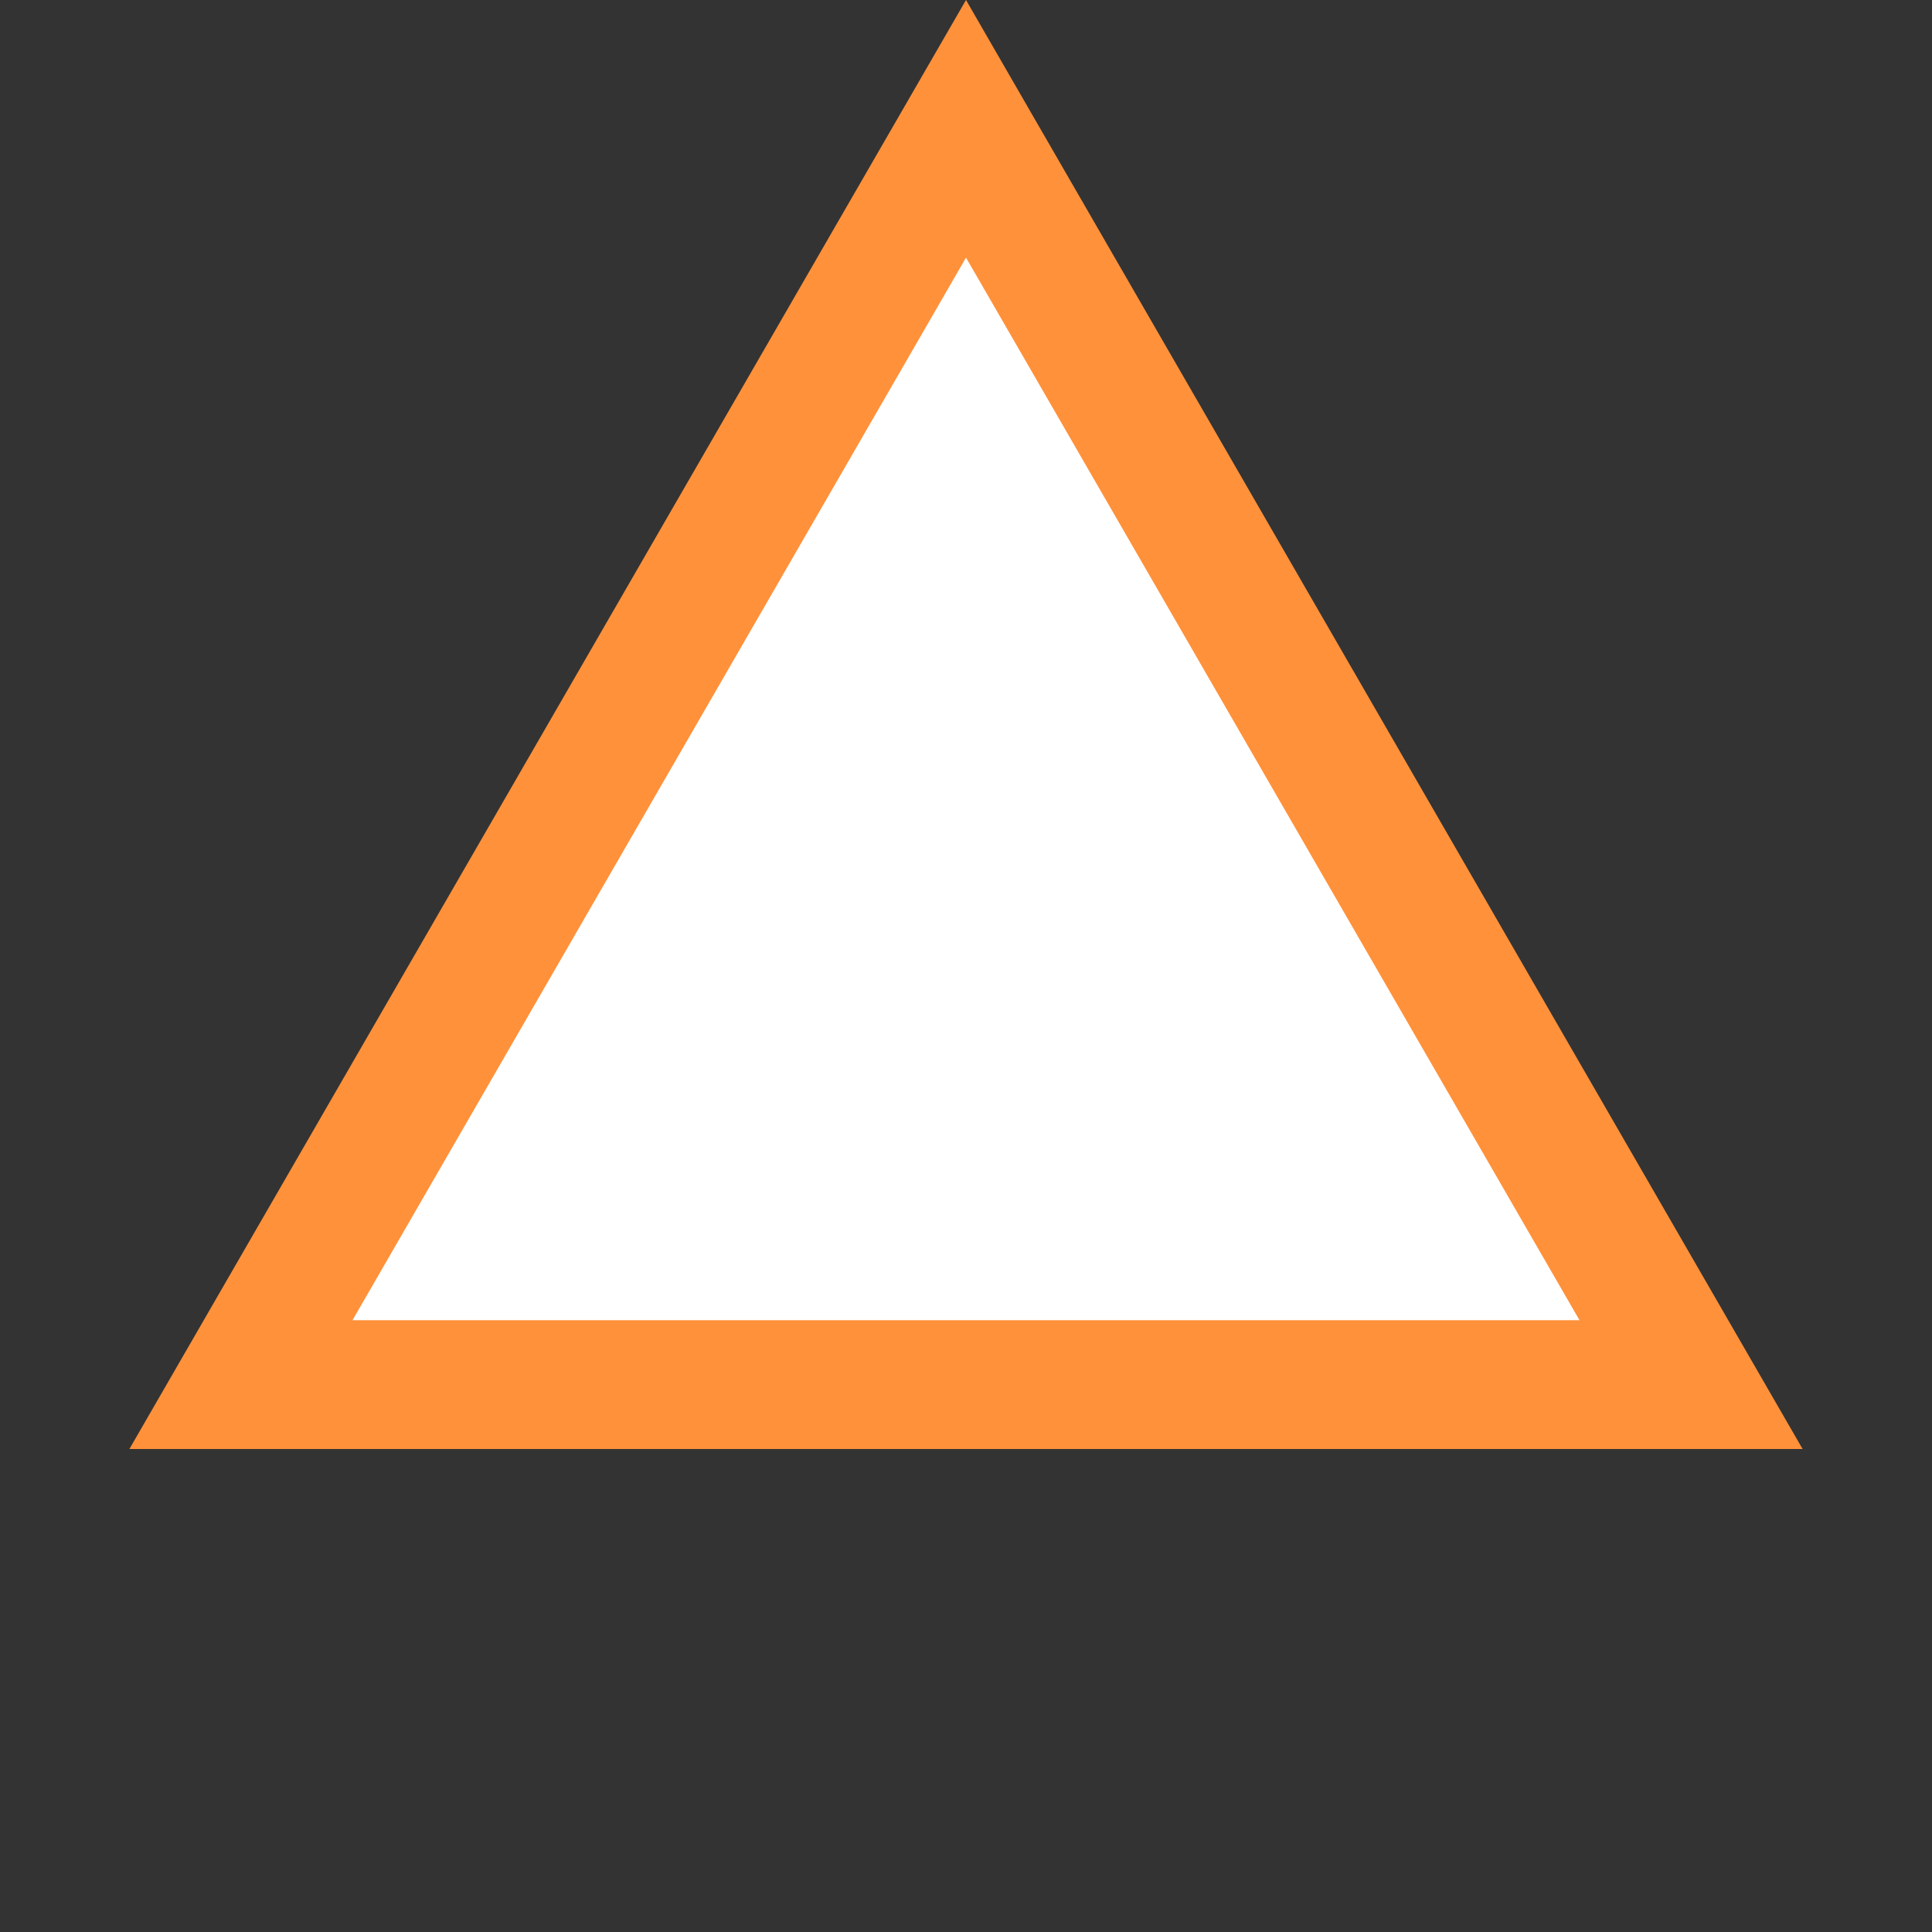 <svg xmlns="http://www.w3.org/2000/svg" width="44" height="44" fill="none" viewBox="0 0 44 44">
  <rect x="0" y="0" width="44" height="44" fill="#333333" stroke="none"/>
  <path fill="#FF913A" d="m22 0 19.053 33H2.947L22 0Z"/>
  <path fill="#fff" d="m22 5.867 13.972 24.2H8.028L22 5.867Z"/>
</svg>
